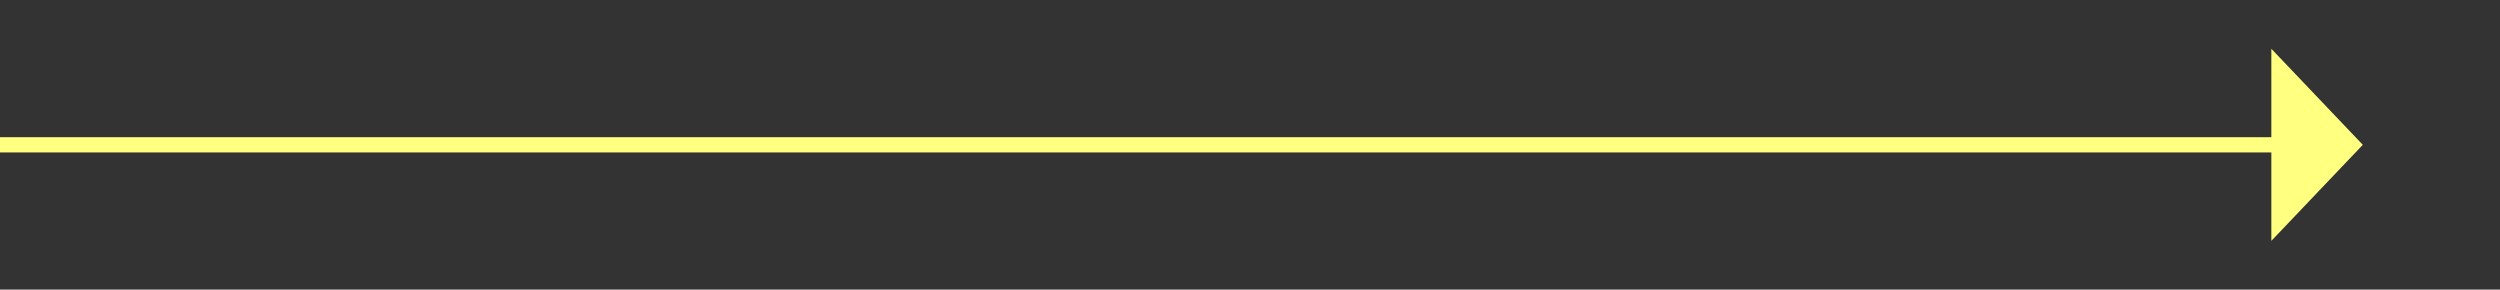 ﻿<?xml version="1.0" encoding="utf-8"?>
<svg version="1.1" xmlns:xlink="http://www.w3.org/1999/xlink" width="164px" height="19px" xmlns="http://www.w3.org/2000/svg">
  <rect width="100%" height="100%" fill="#333333" stroke="none"/>
  <g transform="matrix(1 0 0 1 -964 -2841 )">
    <path d="M 1113 2856.8  L 1119 2850.5  L 1113 2844.2  L 1113 2856.8  Z " fill-rule="nonzero" fill="#ffff80" stroke="none" />
    <path d="M 964 2850.5  L 1114 2850.5  " stroke-width="1" stroke="#ffff80" fill="none" />
  </g>
</svg>